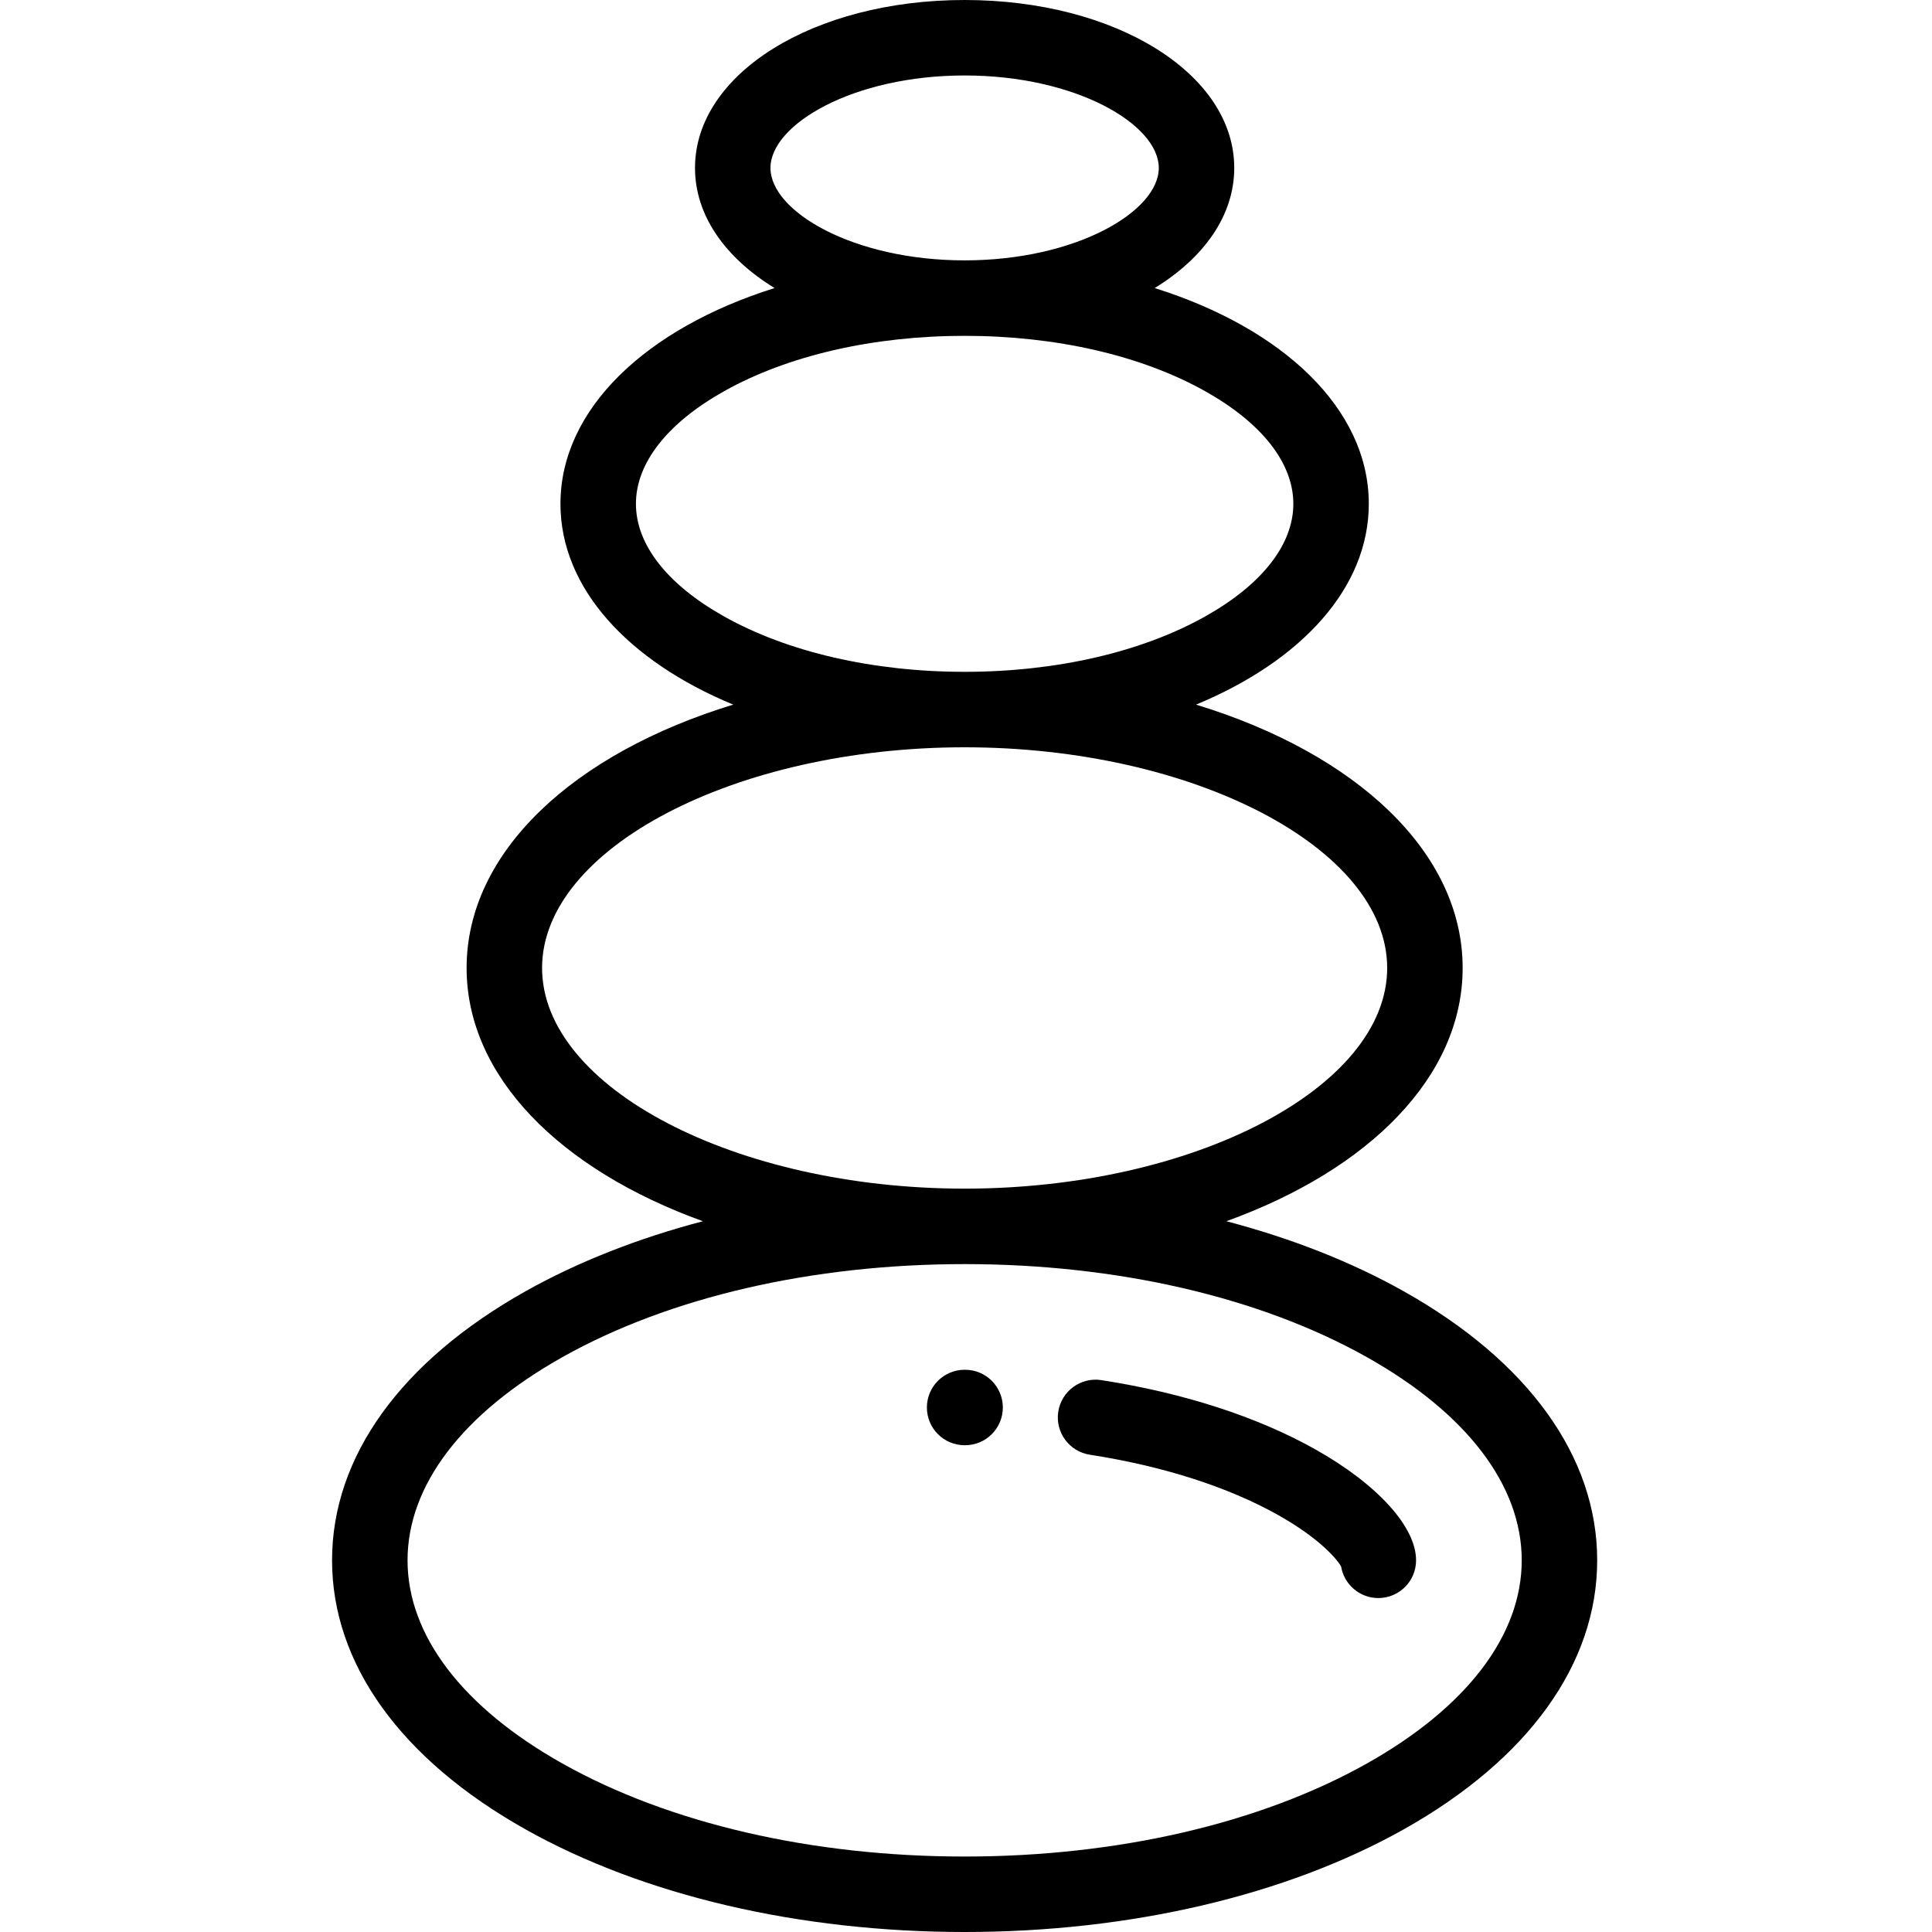 <svg height="512pt" viewBox="-88 0 512 512" width="512pt" xmlns="http://www.w3.org/2000/svg"><path d="m283.996 342.199c-13.895-7.801-29.785-14.039-47-18.562 37.84-13.652 62.621-38.348 62.621-67.117 0-30.762-28.332-56.863-70.656-69.789 27.852-11.535 45.785-30.879 45.785-53.211 0-25.141-22.723-46.496-56.742-57.184 13.078-8.023 21.086-19.238 21.086-31.836 0-24.953-31.387-44.5-71.453-44.5-40.066 0-71.453 19.547-71.453 44.5 0 12.598 8.008 23.812 21.086 31.836-34.02 10.688-56.742 32.043-56.742 57.184 0 22.332 17.934 41.676 45.785 53.211-42.328 12.926-70.656 39.027-70.656 69.789 0 28.77 24.781 53.465 62.621 67.117-17.215 4.523-33.105 10.762-47.004 18.562-33.062 18.566-51.273 43.887-51.273 71.301s18.211 52.734 51.273 71.301c31.246 17.539 72.57 27.199 116.363 27.199s85.117-9.66 116.359-27.199c33.066-18.566 51.277-43.887 51.277-71.301s-18.211-52.734-51.277-71.301zm-167.812-297.699c0-11.566 22.004-24.5 51.453-24.5s51.453 12.934 51.453 24.5-22.004 24.5-51.453 24.5-51.453-12.934-51.453-24.5zm-12.316 118.852c-15.051-8.449-23.34-19.043-23.34-29.832 0-10.789 8.289-21.383 23.34-29.832 16.871-9.473 39.52-14.688 63.77-14.688 24.254 0 46.898 5.215 63.77 14.688 15.051 8.449 23.34 19.043 23.34 29.832 0 10.789-8.289 21.383-23.34 29.832-16.871 9.469-39.516 14.688-63.77 14.688-24.25 0-46.898-5.219-63.77-14.688zm-48.211 93.168c0-31.699 51.281-58.48 111.98-58.48s111.98 26.781 111.98 58.48-51.281 58.48-111.98 58.48-111.98-26.781-111.98-58.48zm218.551 210.84c-28.301 15.891-66.148 24.641-106.57 24.641-40.418 0-78.27-8.75-106.57-24.641-26.48-14.867-41.066-33.996-41.066-53.859s14.586-38.992 41.066-53.859c28.301-15.891 66.152-24.641 106.57-24.641 40.422 0 78.27 8.75 106.57 24.641 26.484 14.867 41.066 33.996 41.066 53.859s-14.582 38.992-41.066 53.859zm0 0"/><path d="m167.762 363h-.125c-5.523 0-10 4.477-10 10s4.477 10 10 10h.125c5.523 0 10-4.477 10-10s-4.477-10-10-10zm0 0"/><path d="m260.5 384.055c-15.344-8.613-34.93-14.945-56.633-18.309-5.457-.84-10.566 2.895-11.414 8.352-.844 5.461 2.895 10.566 8.352 11.414 19.367 3 36.625 8.527 49.906 15.984 10.992 6.172 15.629 11.715 16.699 13.648.781 4.738 4.902 8.355 9.863 8.355 5.523 0 10-4.477 10-10 0-8.891-10.258-20.172-26.773-29.445zm0 0"/></svg>